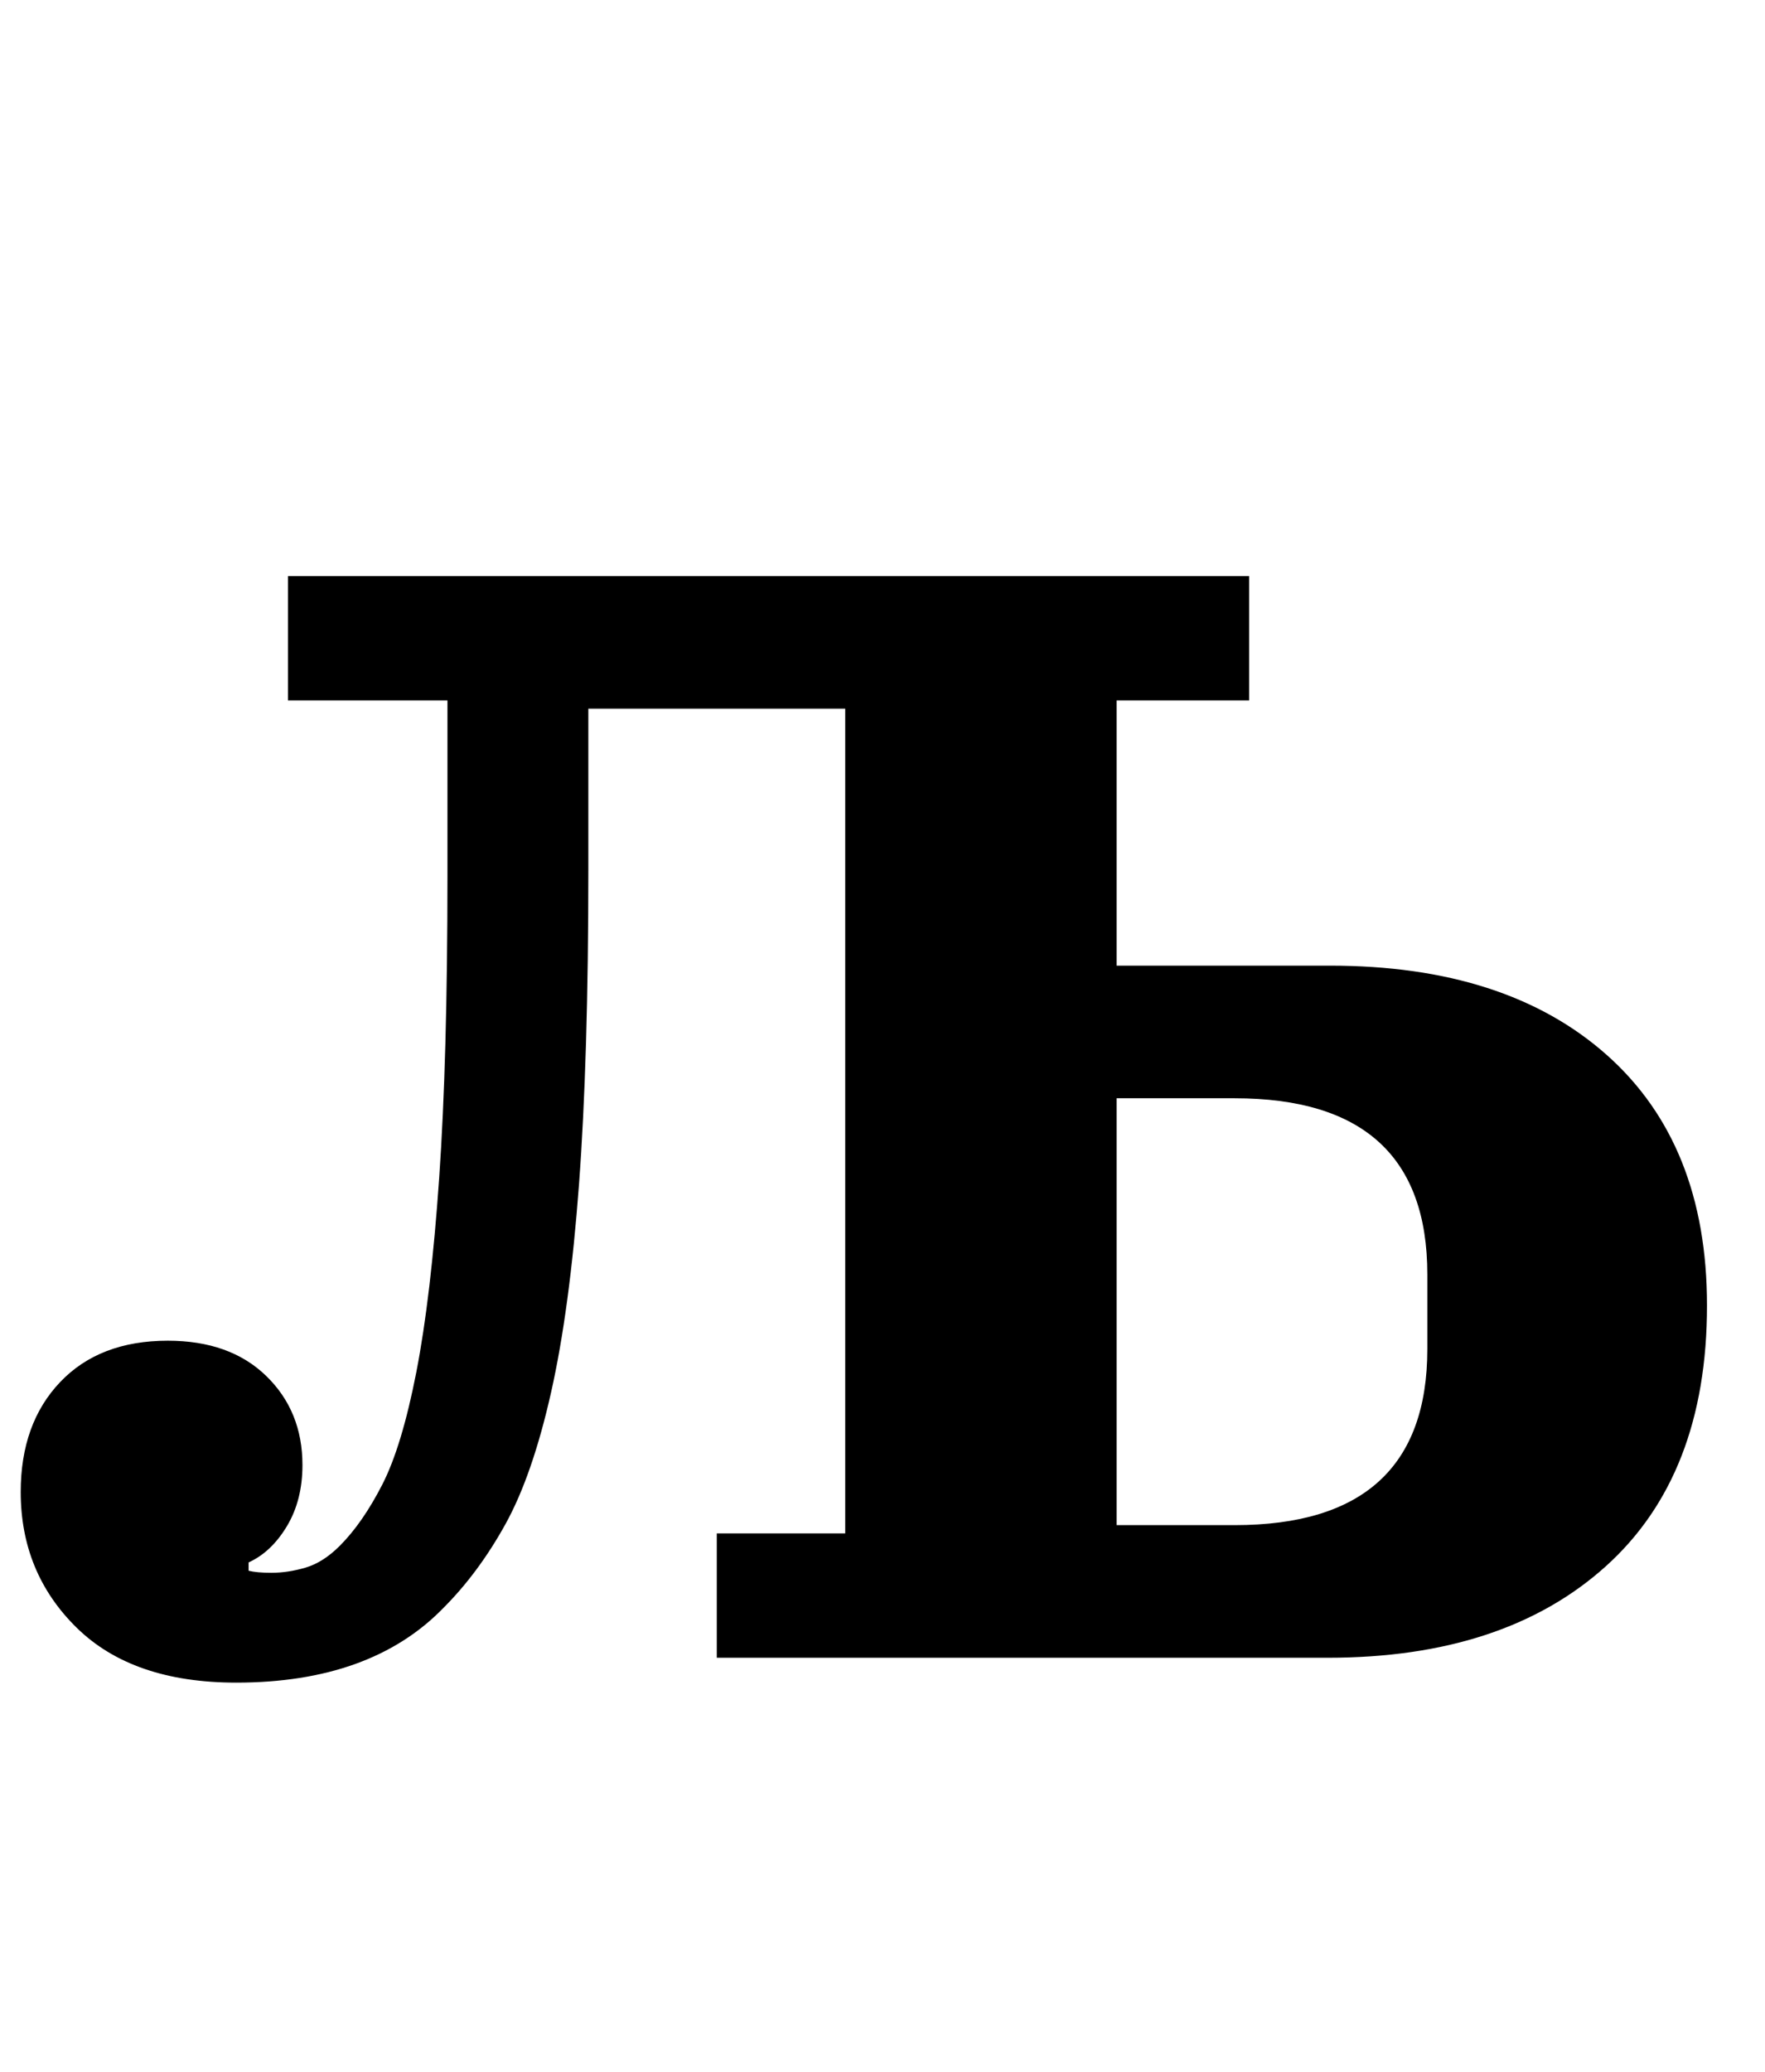 <?xml version="1.0" standalone="no"?>
<!DOCTYPE svg PUBLIC "-//W3C//DTD SVG 1.1//EN" "http://www.w3.org/Graphics/SVG/1.1/DTD/svg11.dtd" >
<svg xmlns="http://www.w3.org/2000/svg" xmlns:xlink="http://www.w3.org/1999/xlink" version="1.1" viewBox="-16 0 852 1000">
  <g transform="matrix(1 0 0 -1 0 800)">
   <path fill="currentColor"
d="M98 -12q-50 0 -77 26.5t-27 65.5q0 33 19 53t52 20q30 0 47.5 -17t17.5 -43q0 -17 -7.5 -29.5t-18.5 -17.5v-4q4 -1 11 -1q8 0 16.5 2.5t16.5 10.5q11 11 20.5 29.5t16.5 54.5t11 93.5t4 145.5v85h-77v60h464v-60h-64v-128h103q85 0 133.5 -43t48.5 -121q0 -82 -49 -126
t-134 -44h-295v60h62v398h-124v-78q0 -91 -4.5 -151.5t-13.5 -100.5t-22 -63.5t-30 -40.5q-35 -36 -100 -36zM580 64q93 0 93 85v36q0 85 -93 85h-57v-206h57z" />
  </g>

</svg>
